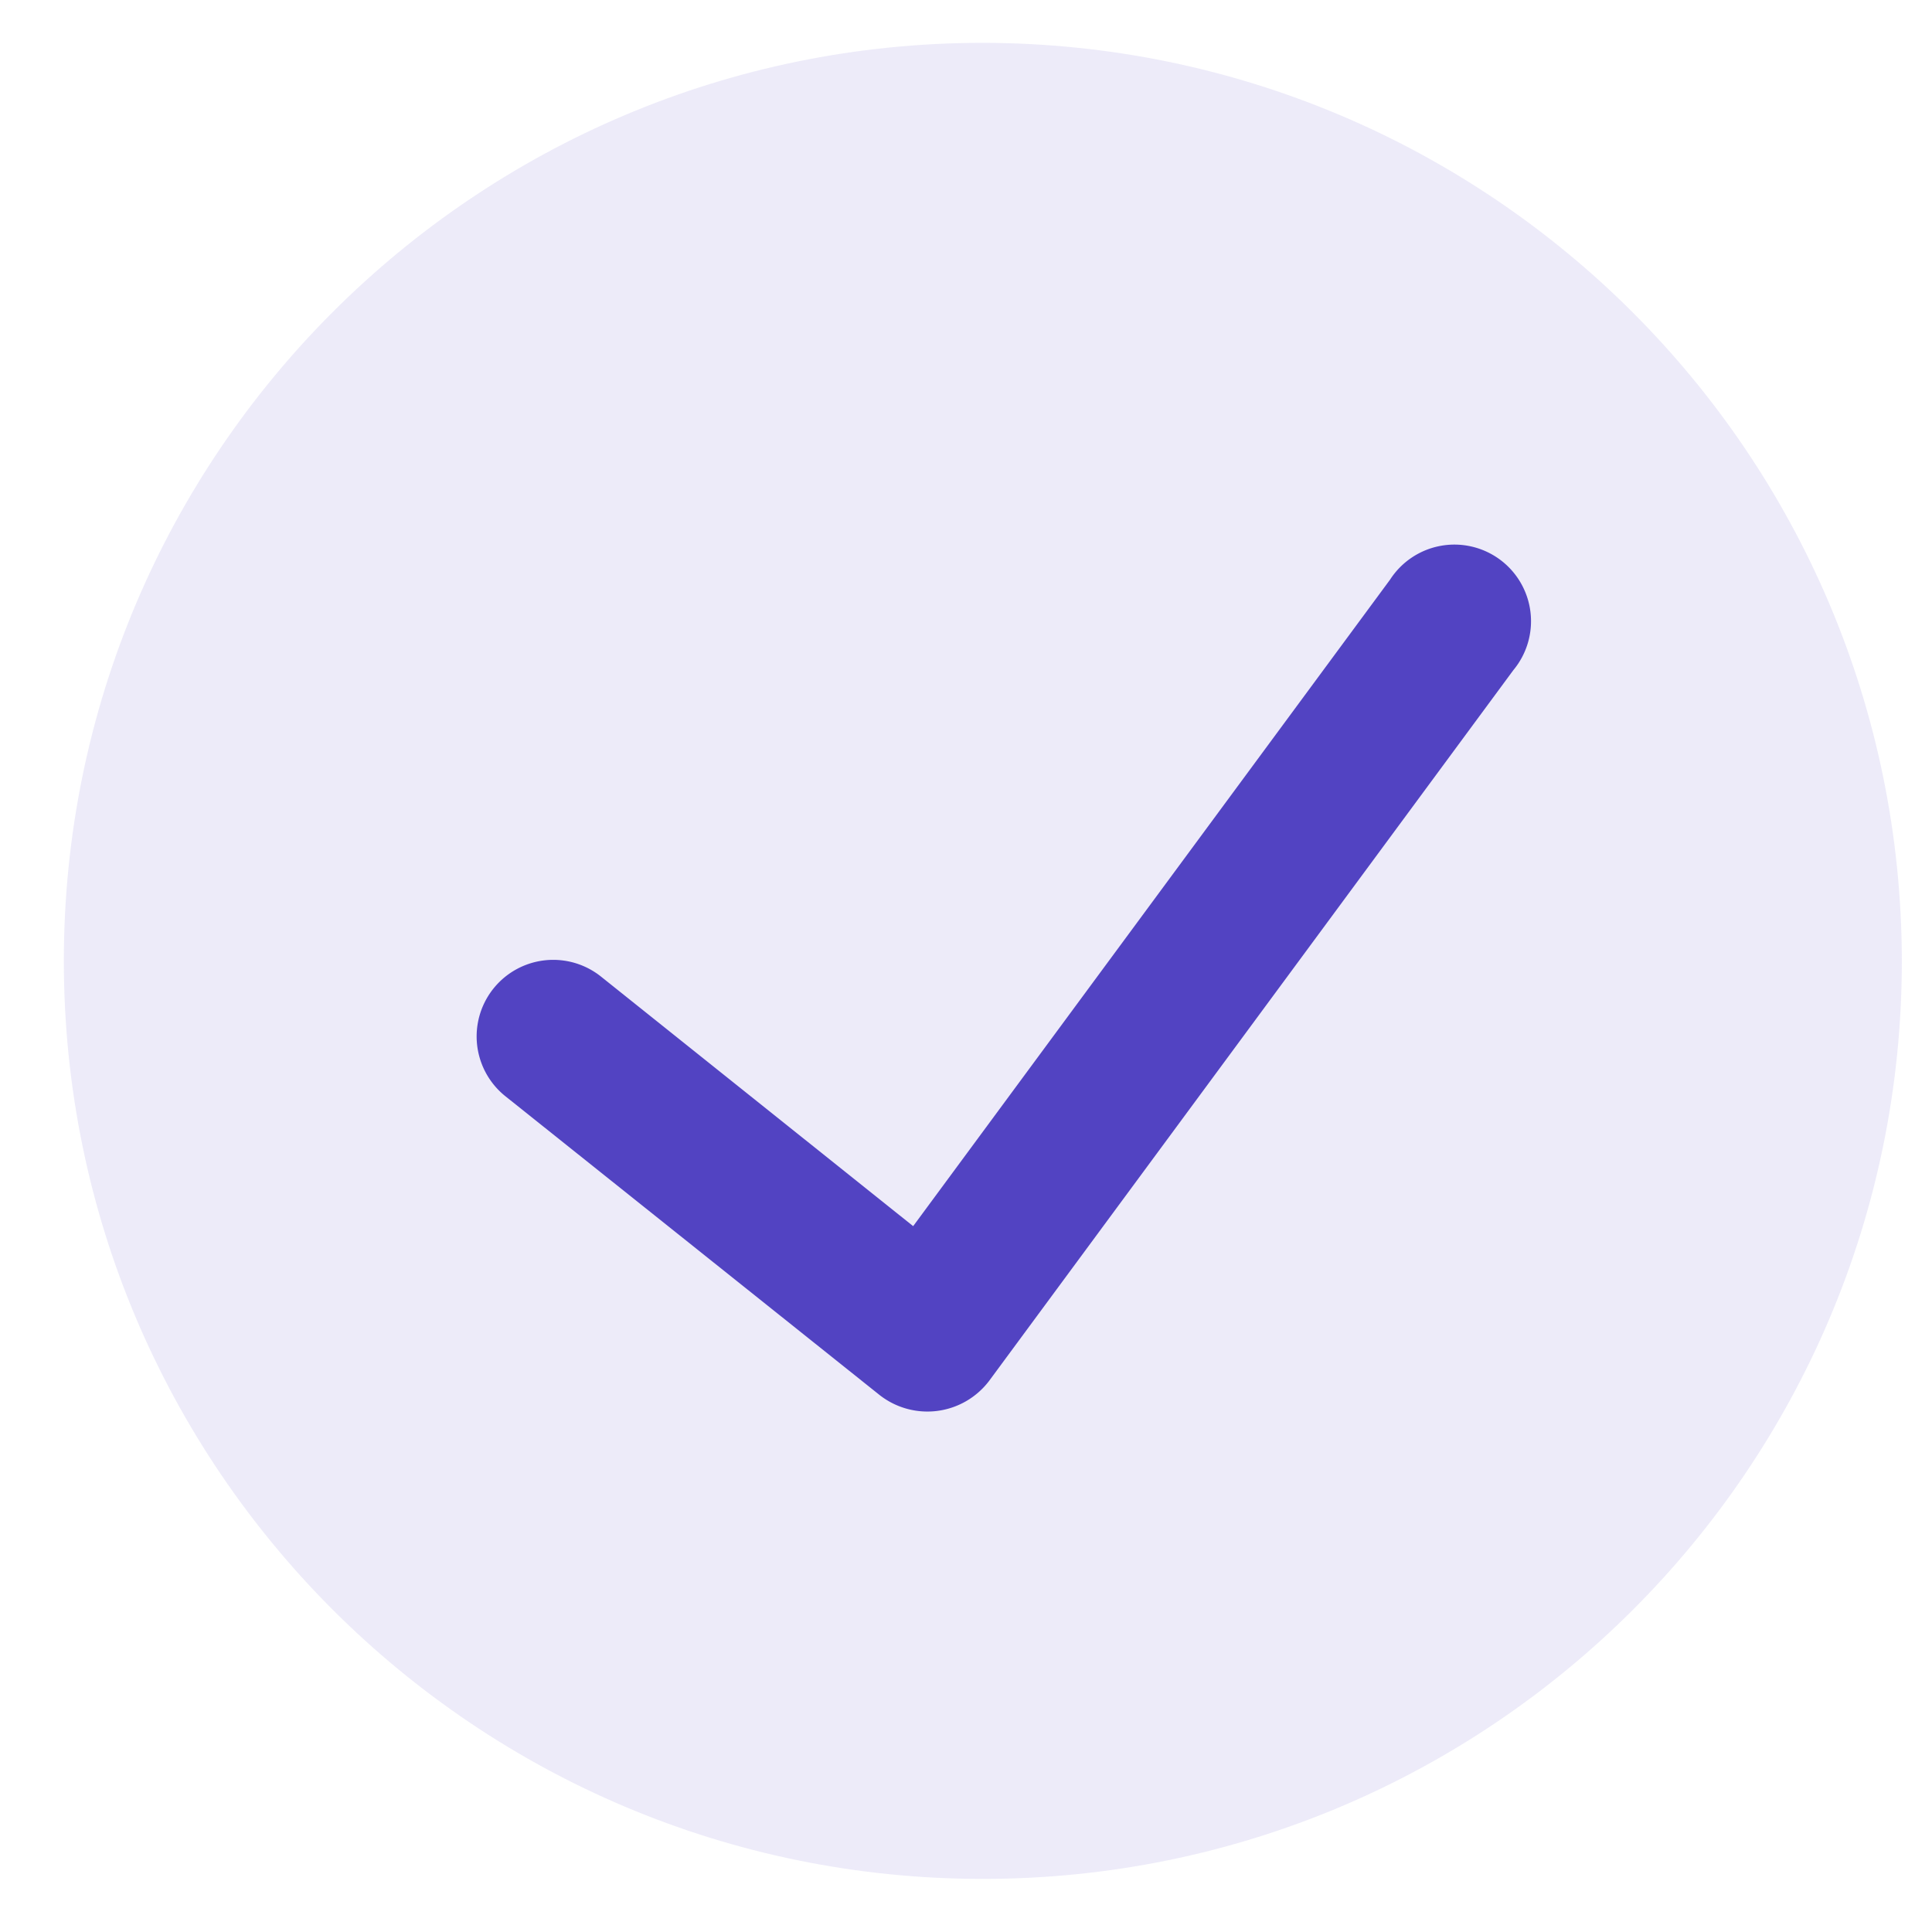 <svg width="23" height="23" fill="none" xmlns="http://www.w3.org/2000/svg"><path d="M11.7.51C5.66.51.76 5.403.76 11.44c0 6.035 4.899 10.928 10.94 10.928 6.043 0 10.941-4.893 10.941-10.928-.007-6.034-4.9-10.922-10.94-10.93z" fill="#5243C2" fill-opacity=".104"/><path d="M18.016 7.978l-6.24 8.46a.922.922 0 01-1.304.17L6.016 13.05a.91.91 0 111.14-1.423l3.715 2.97 5.677-7.696a.912.912 0 111.468 1.077z" fill="#5243C2"/></svg>